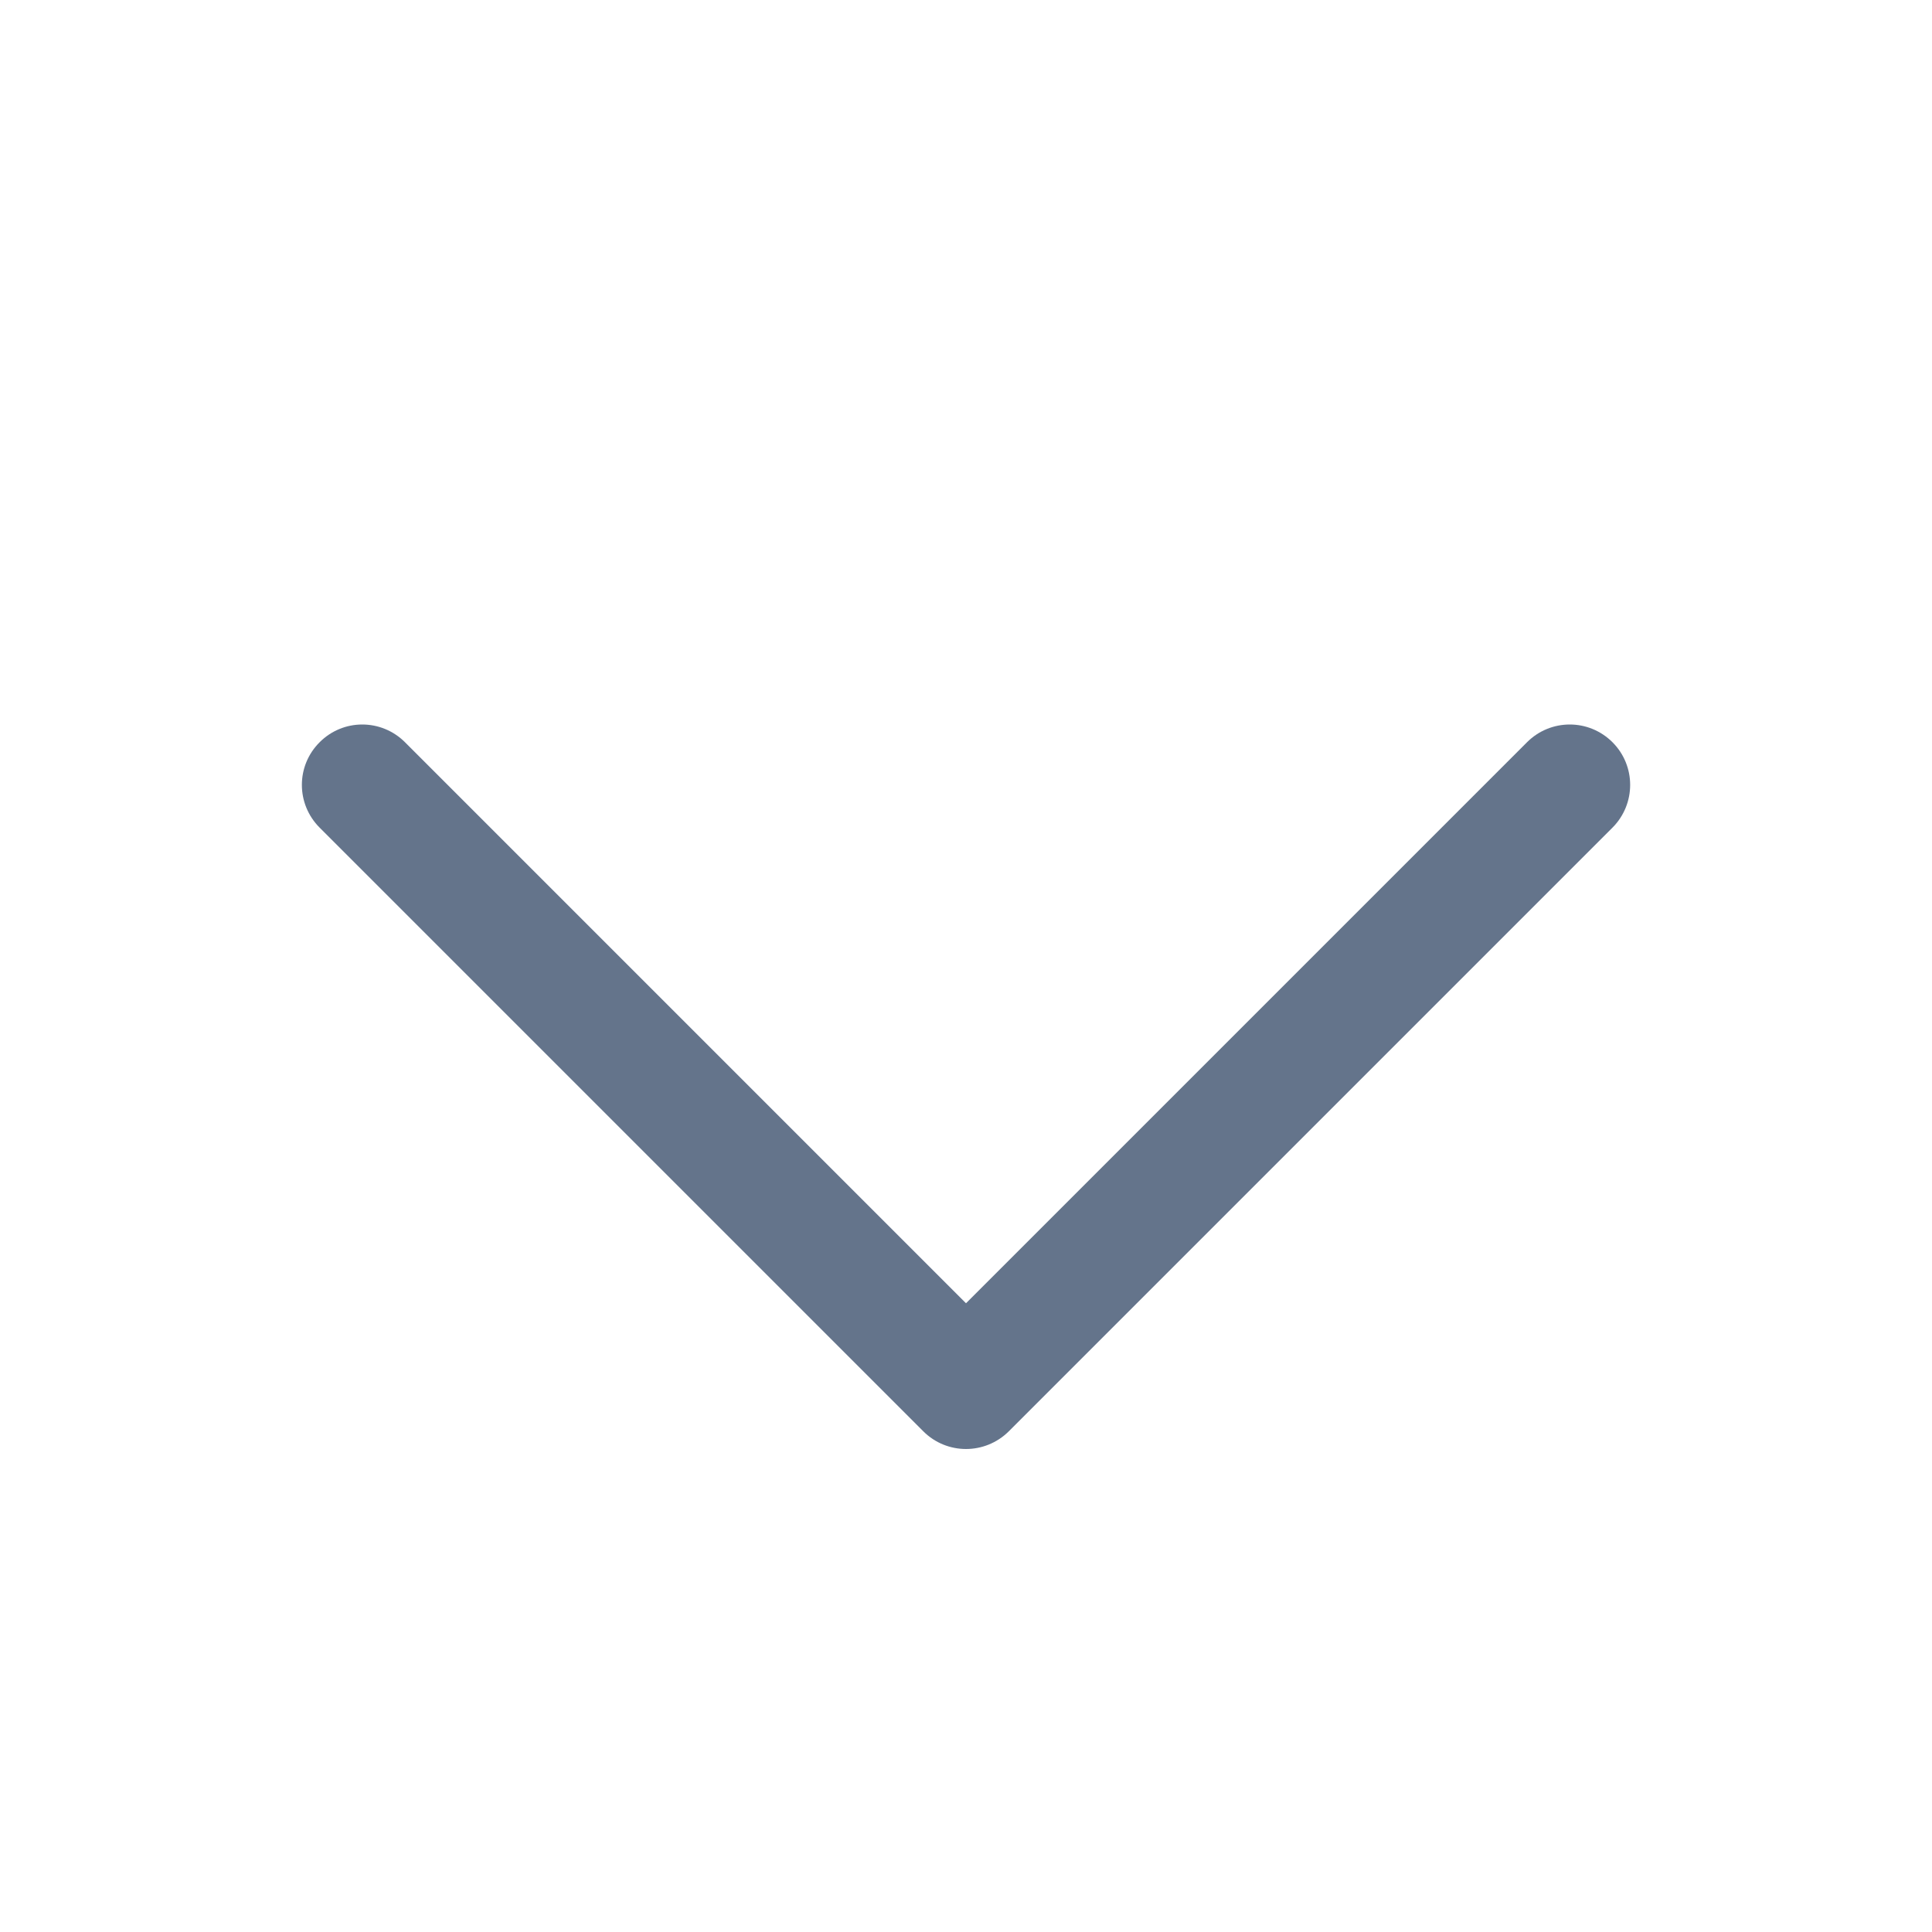 <svg width="16" height="16" viewBox="0 0 16 16" fill="none" xmlns="http://www.w3.org/2000/svg">
<path d="M8 12C7.872 12 7.744 11.951 7.647 11.854L2.647 6.854C2.451 6.658 2.451 6.342 2.647 6.147C2.842 5.951 3.158 5.951 3.354 6.147L8 10.793L12.646 6.147C12.842 5.951 13.158 5.951 13.354 6.147C13.549 6.342 13.549 6.658 13.354 6.854L8.354 11.854C8.256 11.951 8.128 12 8 12Z" fill="#64748B"/>
</svg>
